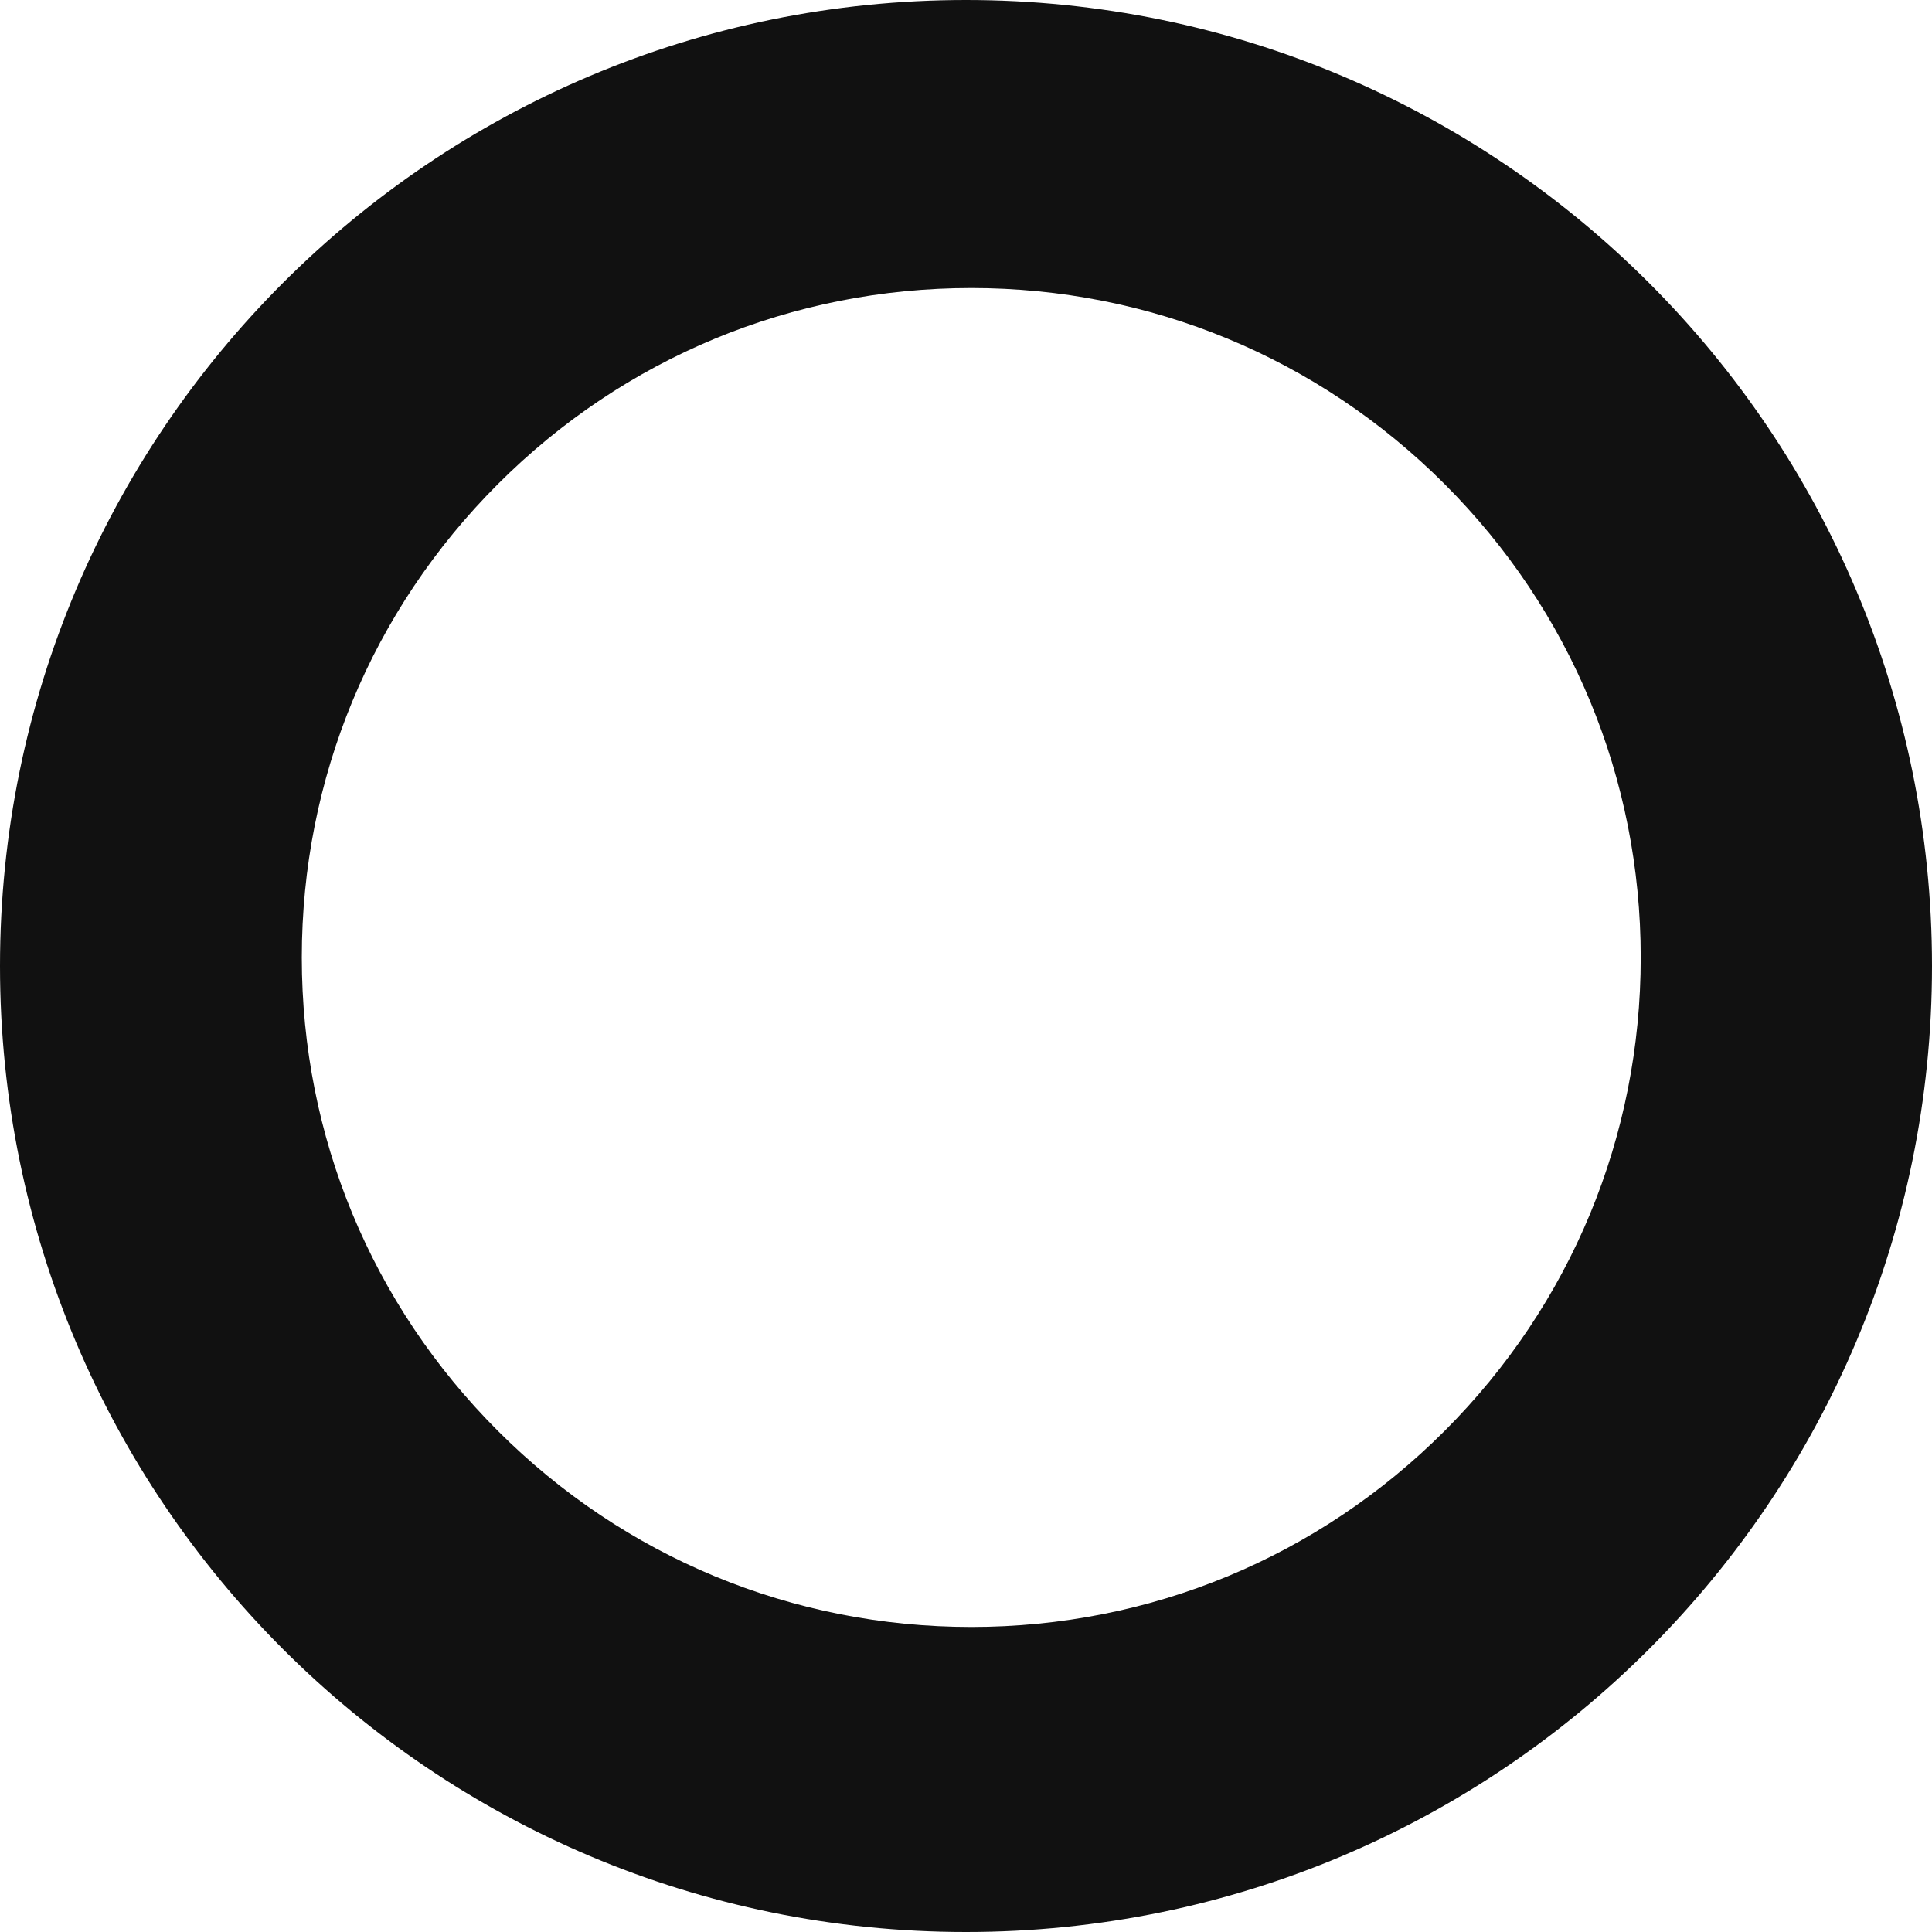 <svg version="1.1" id="图层_1" x="0px" y="0px" width="403px" height="403px" viewBox="0 0 403 403" enable-background="new 0 0 403 403" xml:space="preserve" xmlns="http://www.w3.org/2000/svg" xmlns:xlink="http://www.w3.org/1999/xlink" xmlns:xml="http://www.w3.org/XML/1998/namespace">
  <path fill="#111111" d="M201.5,0C90.215,0,0,90.215,0,201.5S90.215,403,201.5,403S403,312.785,403,201.5S312.785,0,201.5,0z
	 M301.341,298.471c-26.375,26.376-61.444,40.901-98.744,40.901c-37.301,0-72.369-14.526-98.744-40.901
	c-26.375-26.376-40.901-61.444-40.901-98.745s14.526-72.369,40.901-98.744c26.375-26.376,61.444-40.901,98.744-40.901
	c37.301,0,72.369,14.526,98.744,40.901c26.376,26.375,40.901,61.443,40.901,98.744S327.717,272.095,301.341,298.471z" class="color c1"/>
</svg>